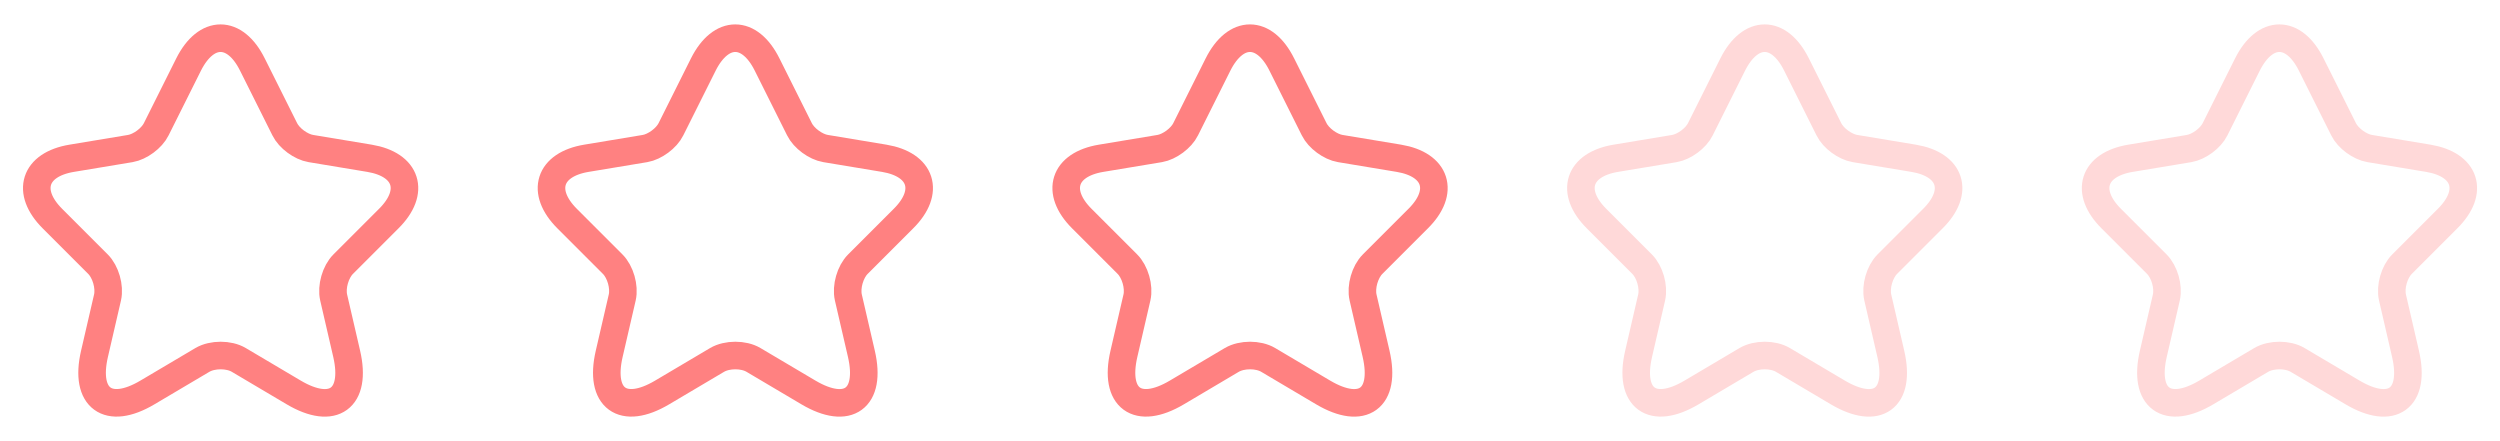 <svg width="136" height="24" viewBox="0 0 136 24" fill="none" xmlns="http://www.w3.org/2000/svg">
<path d="M13.73 3.51L15.49 7.03C15.73 7.52 16.37 7.99 16.91 8.08L20.1 8.61C22.14 8.95 22.62 10.43 21.15 11.89L18.67 14.37C18.25 14.79 18.02 15.6 18.15 16.18L18.86 19.25C19.42 21.68 18.13 22.62 15.98 21.35L12.99 19.58C12.45 19.26 11.56 19.26 11.01 19.58L8.02 21.35C5.88 22.62 4.58 21.67 5.14 19.25L5.85 16.18C5.98 15.6 5.75 14.79 5.33 14.37L2.85 11.89C1.39 10.43 1.86 8.95 3.9 8.61L7.09 8.08C7.62 7.99 8.26 7.52 8.5 7.03L10.26 3.51C11.22 1.6 12.78 1.6 13.73 3.51Z" stroke="#FF8181" stroke-width="1.5" stroke-linecap="round" stroke-linejoin="round"/>
<path d="M41.73 3.51L43.49 7.03C43.73 7.52 44.37 7.99 44.91 8.08L48.1 8.61C50.14 8.95 50.62 10.43 49.15 11.89L46.67 14.37C46.25 14.79 46.02 15.6 46.15 16.18L46.86 19.25C47.42 21.68 46.13 22.62 43.98 21.35L40.99 19.58C40.45 19.26 39.56 19.26 39.01 19.58L36.02 21.35C33.88 22.62 32.58 21.67 33.14 19.25L33.85 16.18C33.98 15.6 33.75 14.79 33.33 14.37L30.85 11.89C29.39 10.43 29.86 8.95 31.9 8.61L35.09 8.08C35.62 7.99 36.26 7.52 36.5 7.03L38.26 3.51C39.22 1.6 40.78 1.6 41.73 3.51Z" stroke="#FF8181" stroke-width="1.5" stroke-linecap="round" stroke-linejoin="round"/>
<path d="M69.73 3.51L71.49 7.03C71.73 7.52 72.37 7.99 72.91 8.08L76.1 8.61C78.14 8.95 78.62 10.43 77.15 11.89L74.67 14.37C74.25 14.79 74.02 15.6 74.15 16.18L74.86 19.25C75.42 21.68 74.13 22.62 71.98 21.35L68.99 19.58C68.45 19.26 67.56 19.26 67.01 19.58L64.02 21.35C61.88 22.62 60.58 21.67 61.14 19.25L61.85 16.18C61.98 15.6 61.75 14.79 61.33 14.37L58.85 11.89C57.39 10.43 57.86 8.95 59.9 8.61L63.09 8.08C63.62 7.99 64.26 7.52 64.5 7.03L66.26 3.51C67.22 1.6 68.78 1.6 69.73 3.51Z" stroke="#FF8181" stroke-width="1.5" stroke-linecap="round" stroke-linejoin="round"/>
<path d="M97.73 3.51L99.49 7.03C99.73 7.52 100.37 7.99 100.91 8.08L104.1 8.61C106.14 8.95 106.62 10.43 105.15 11.89L102.67 14.37C102.25 14.79 102.02 15.6 102.15 16.18L102.86 19.25C103.42 21.68 102.13 22.62 99.98 21.35L96.99 19.58C96.45 19.26 95.56 19.26 95.01 19.58L92.02 21.35C89.88 22.62 88.58 21.67 89.14 19.25L89.85 16.18C89.98 15.6 89.75 14.79 89.33 14.37L86.85 11.89C85.39 10.43 85.86 8.95 87.9 8.61L91.09 8.08C91.62 7.99 92.26 7.52 92.5 7.03L94.26 3.51C95.22 1.6 96.78 1.6 97.73 3.51Z" stroke="#FFD9D9" stroke-width="1.5" stroke-linecap="round" stroke-linejoin="round"/>
<path d="M125.73 3.51L127.49 7.03C127.73 7.52 128.37 7.99 128.91 8.08L132.1 8.61C134.14 8.95 134.62 10.43 133.15 11.89L130.67 14.37C130.25 14.79 130.02 15.6 130.15 16.18L130.86 19.25C131.42 21.68 130.13 22.62 127.98 21.35L124.99 19.58C124.45 19.26 123.56 19.26 123.01 19.58L120.02 21.35C117.88 22.62 116.58 21.67 117.14 19.25L117.85 16.18C117.98 15.6 117.75 14.79 117.33 14.37L114.85 11.89C113.39 10.43 113.86 8.95 115.9 8.61L119.09 8.08C119.62 7.99 120.26 7.52 120.5 7.03L122.26 3.51C123.22 1.6 124.78 1.6 125.73 3.51Z" stroke="#FFD9D9" stroke-width="1.5" stroke-linecap="round" stroke-linejoin="round"/>
</svg>

